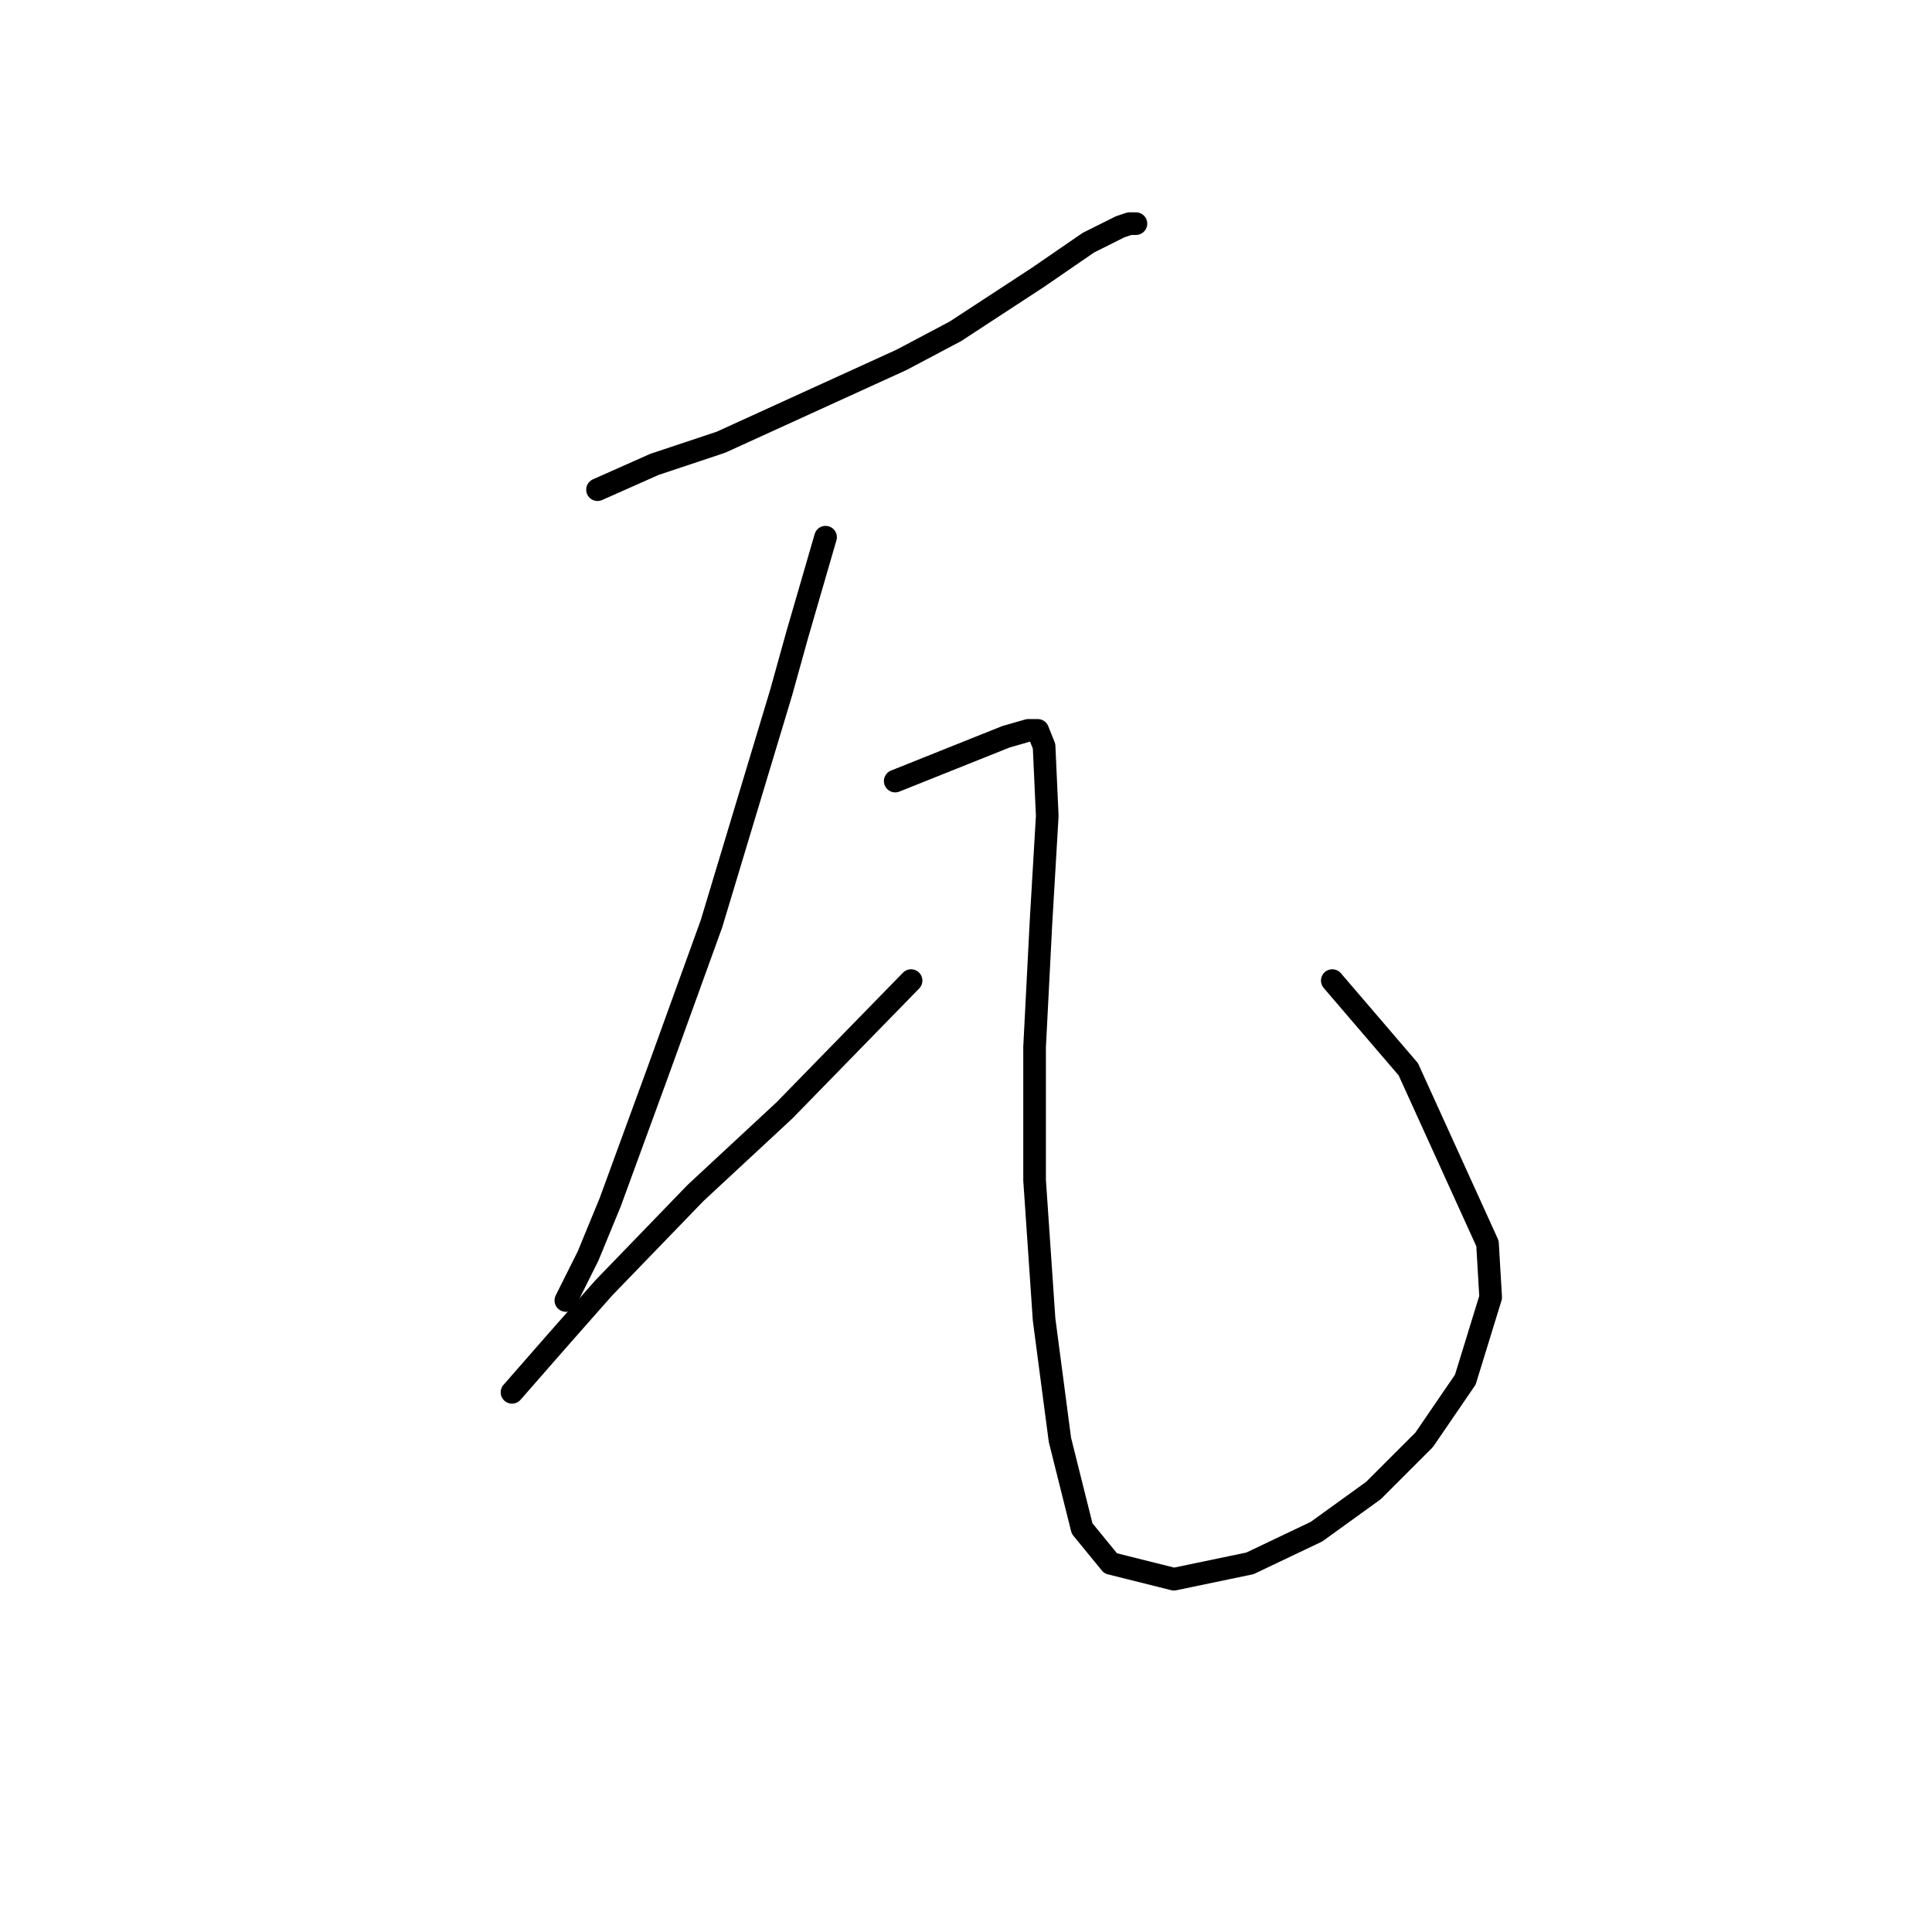 <?xml version="1.0" standalone="no"?>
    <svg width="256" height="256" xmlns="http://www.w3.org/2000/svg" version="1.1">
    <polyline stroke="black" stroke-width="3" stroke-linecap="round" fill="transparent" stroke-linejoin="round" points="79.174 64.886 86.728 61.528 95.541 58.591 119.462 47.679 126.596 43.902 137.507 36.768 144.222 32.152 148.419 30.053 149.678 29.634 150.517 29.634 150.517 29.634 " />
        <polyline stroke="black" stroke-width="3" stroke-linecap="round" fill="transparent" stroke-linejoin="round" points="109.39 71.181 105.613 84.19 103.514 91.744 94.282 122.38 87.147 142.104 80.852 159.311 77.915 166.445 74.977 172.32 74.977 172.32 " />
        <polyline stroke="black" stroke-width="3" stroke-linecap="round" fill="transparent" stroke-linejoin="round" points="67.843 184.491 73.718 177.776 80.013 170.642 92.183 158.052 103.934 147.14 120.721 129.934 120.721 129.934 " />
        <polyline stroke="black" stroke-width="3" stroke-linecap="round" fill="transparent" stroke-linejoin="round" points="118.622 103.495 120.721 102.656 122.819 101.816 129.114 99.298 133.311 97.62 136.248 96.78 137.507 96.78 138.347 98.879 138.766 108.111 137.927 122.38 137.088 138.747 137.088 156.373 138.347 174.838 140.445 190.786 143.383 202.536 147.16 207.153 155.553 209.251 165.625 207.153 174.438 202.956 181.992 197.5 188.707 190.786 194.162 182.812 197.52 171.901 197.1 164.766 186.608 141.685 176.536 129.934 176.536 129.934 " />
        </svg>